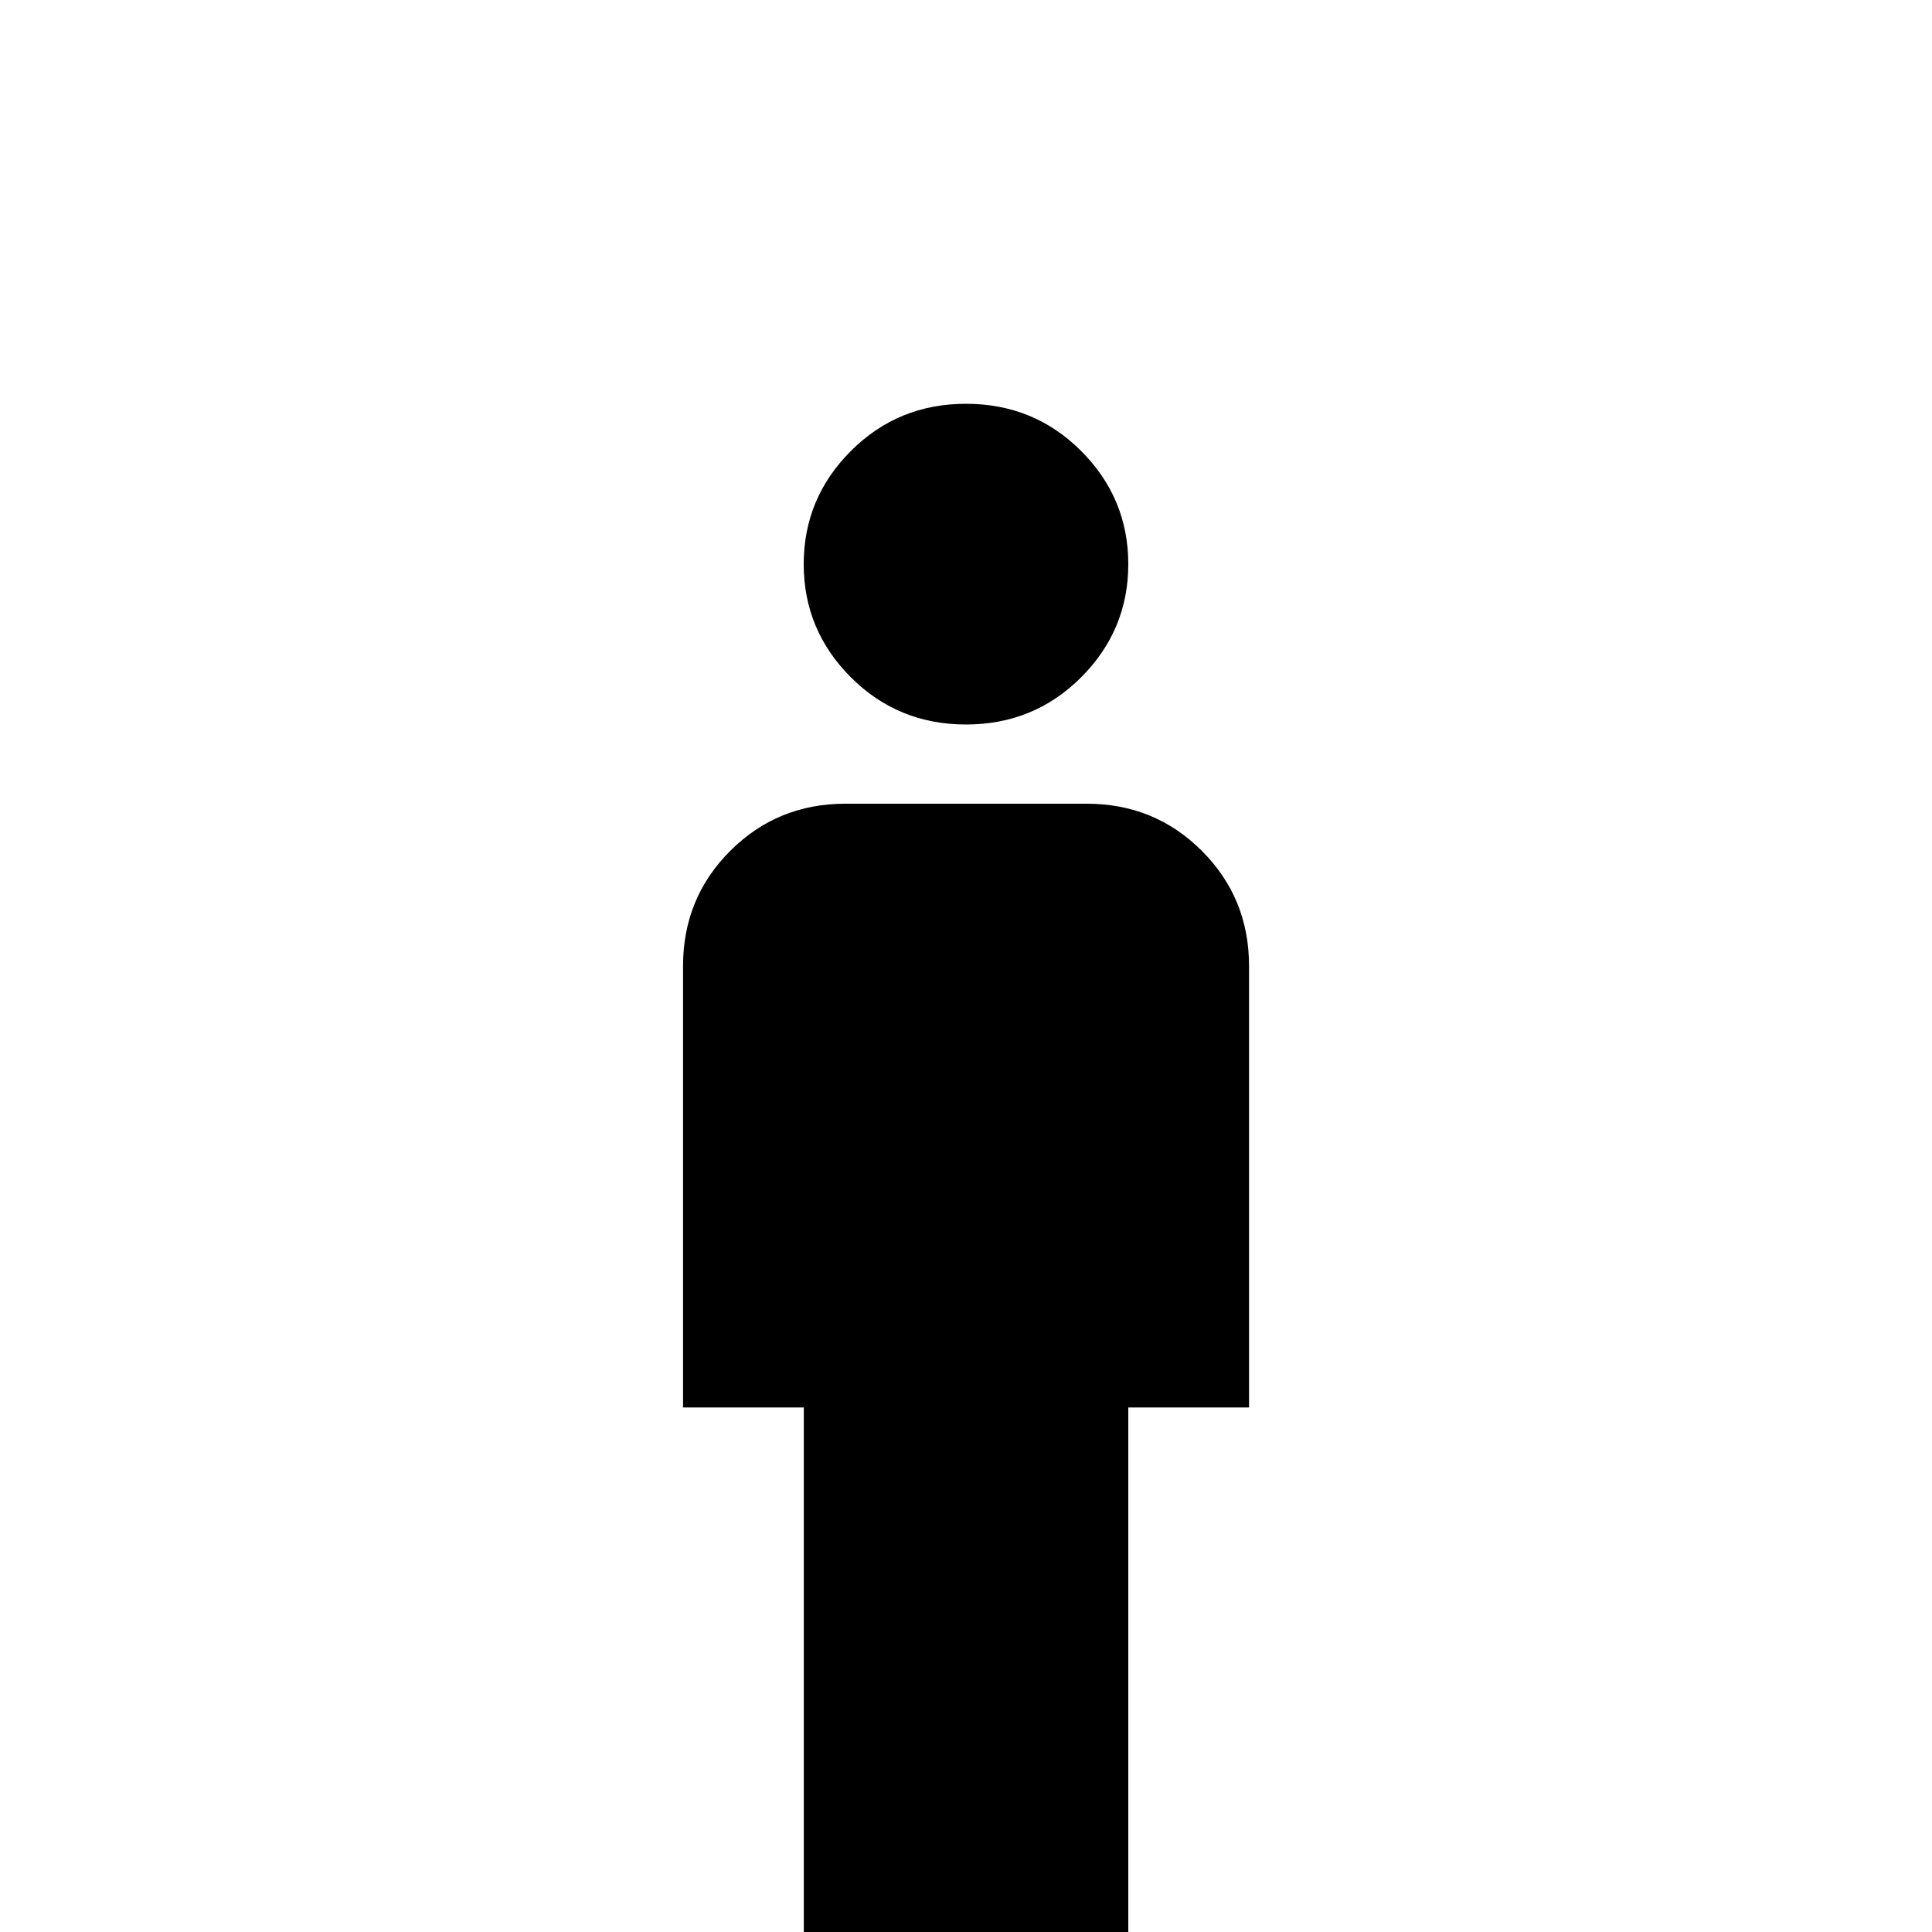 <!-- Generated by IcoMoon.io -->
<svg version="1.1" xmlns="http://www.w3.org/2000/svg" width="24" height="24" viewBox="0 0 24 24">
<title>human_male</title>
<path d="M12 5.016q0.844 0 1.43 0.586t0.586 1.406-0.586 1.406-1.43 0.586-1.43-0.586-0.586-1.406 0.586-1.406 1.43-0.586zM10.5 9.984h3q0.844 0 1.43 0.586t0.586 1.43v5.484h-1.5v7.5h-4.031v-7.5h-1.5v-5.484q0-0.844 0.586-1.43t1.43-0.586z"></path>
</svg>
